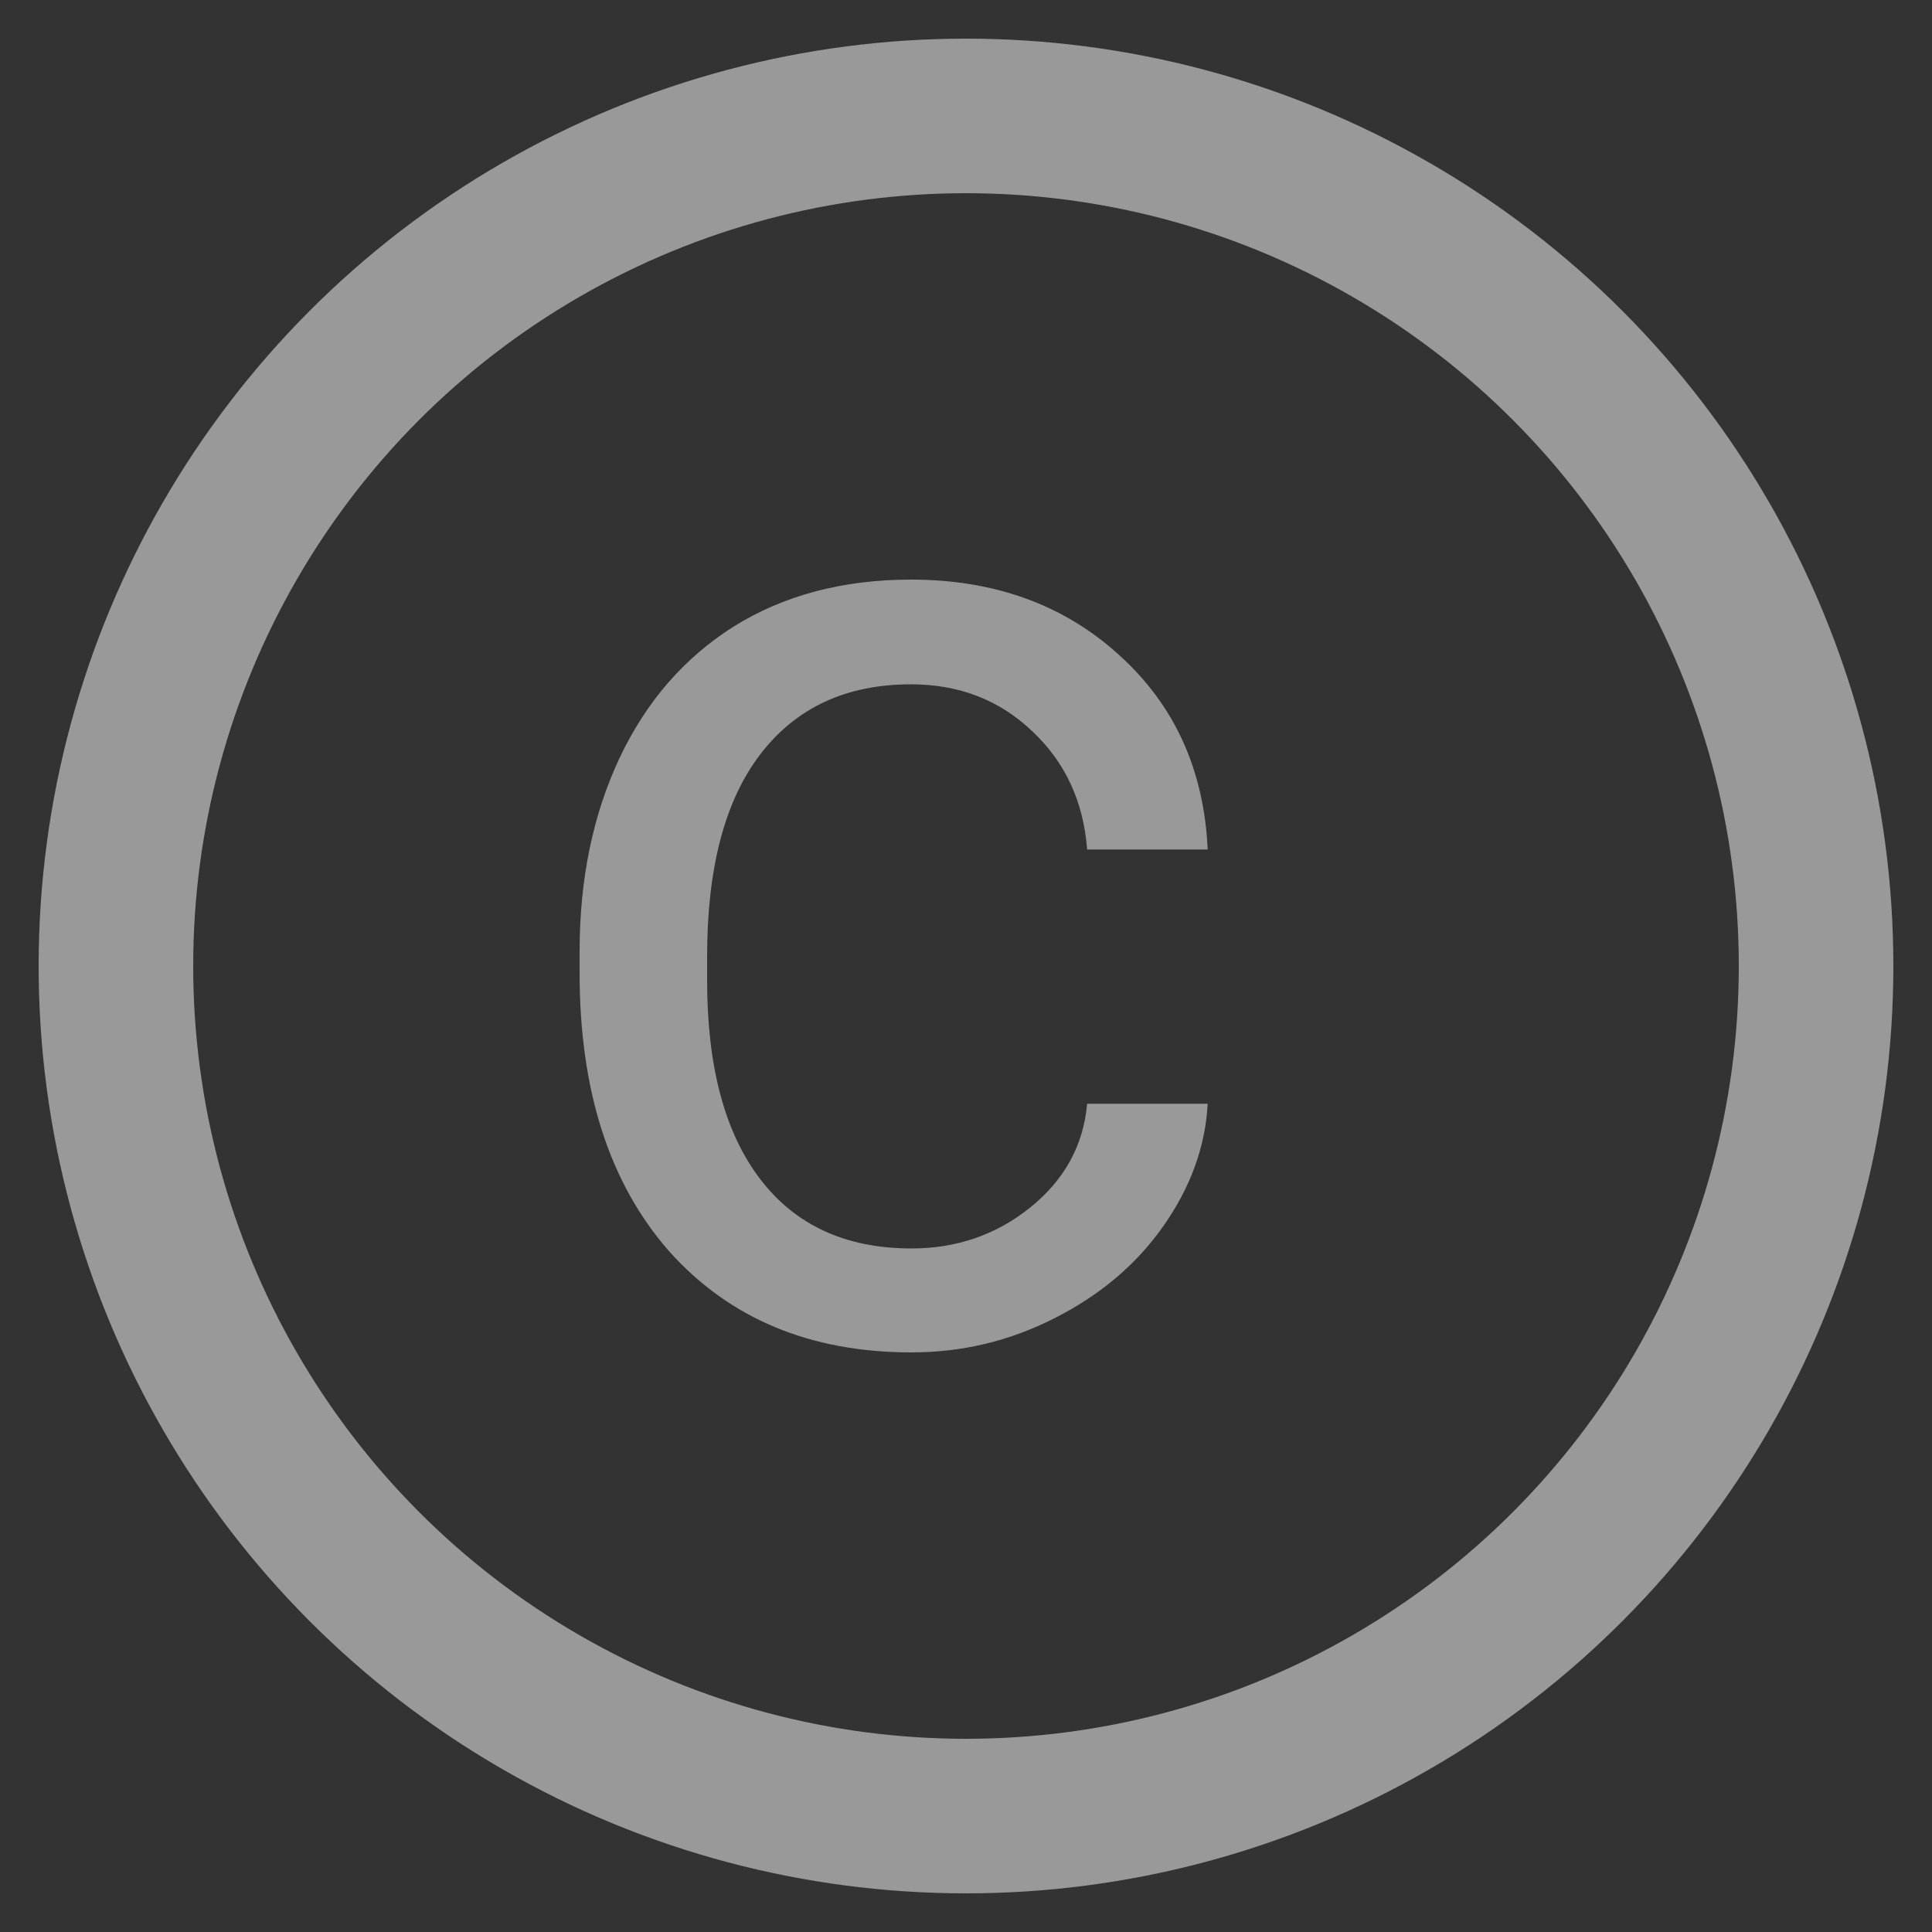 <svg width="10" height="10" viewBox="0 0 10 10" fill="none" xmlns="http://www.w3.org/2000/svg">
<rect x="0" y="0" width="10" height="10" fill="#333333" stroke="none"/>
<path d="M4.718 6.462C4.954 6.462 5.159 6.39 5.335 6.248C5.511 6.105 5.608 5.927 5.627 5.713H6.251C6.239 5.934 6.163 6.144 6.023 6.344C5.883 6.544 5.695 6.703 5.46 6.822C5.227 6.941 4.98 7 4.718 7C4.193 7 3.775 6.825 3.463 6.476C3.154 6.124 3 5.644 3 5.036V4.925C3 4.55 3.069 4.216 3.207 3.923C3.345 3.631 3.542 3.404 3.799 3.242C4.058 3.081 4.363 3 4.715 3C5.147 3 5.506 3.13 5.791 3.389C6.079 3.648 6.232 3.984 6.251 4.397H5.627C5.608 4.148 5.513 3.944 5.342 3.784C5.173 3.623 4.964 3.542 4.715 3.542C4.38 3.542 4.119 3.663 3.934 3.906C3.751 4.146 3.66 4.494 3.66 4.95V5.075C3.66 5.519 3.751 5.862 3.934 6.102C4.117 6.342 4.378 6.462 4.718 6.462Z" fill="white" fill-opacity="0.5"/>
<circle cx="5" cy="5" r="4.4" stroke="white" stroke-opacity="0.5" stroke-width="0.8"/>
</svg>
